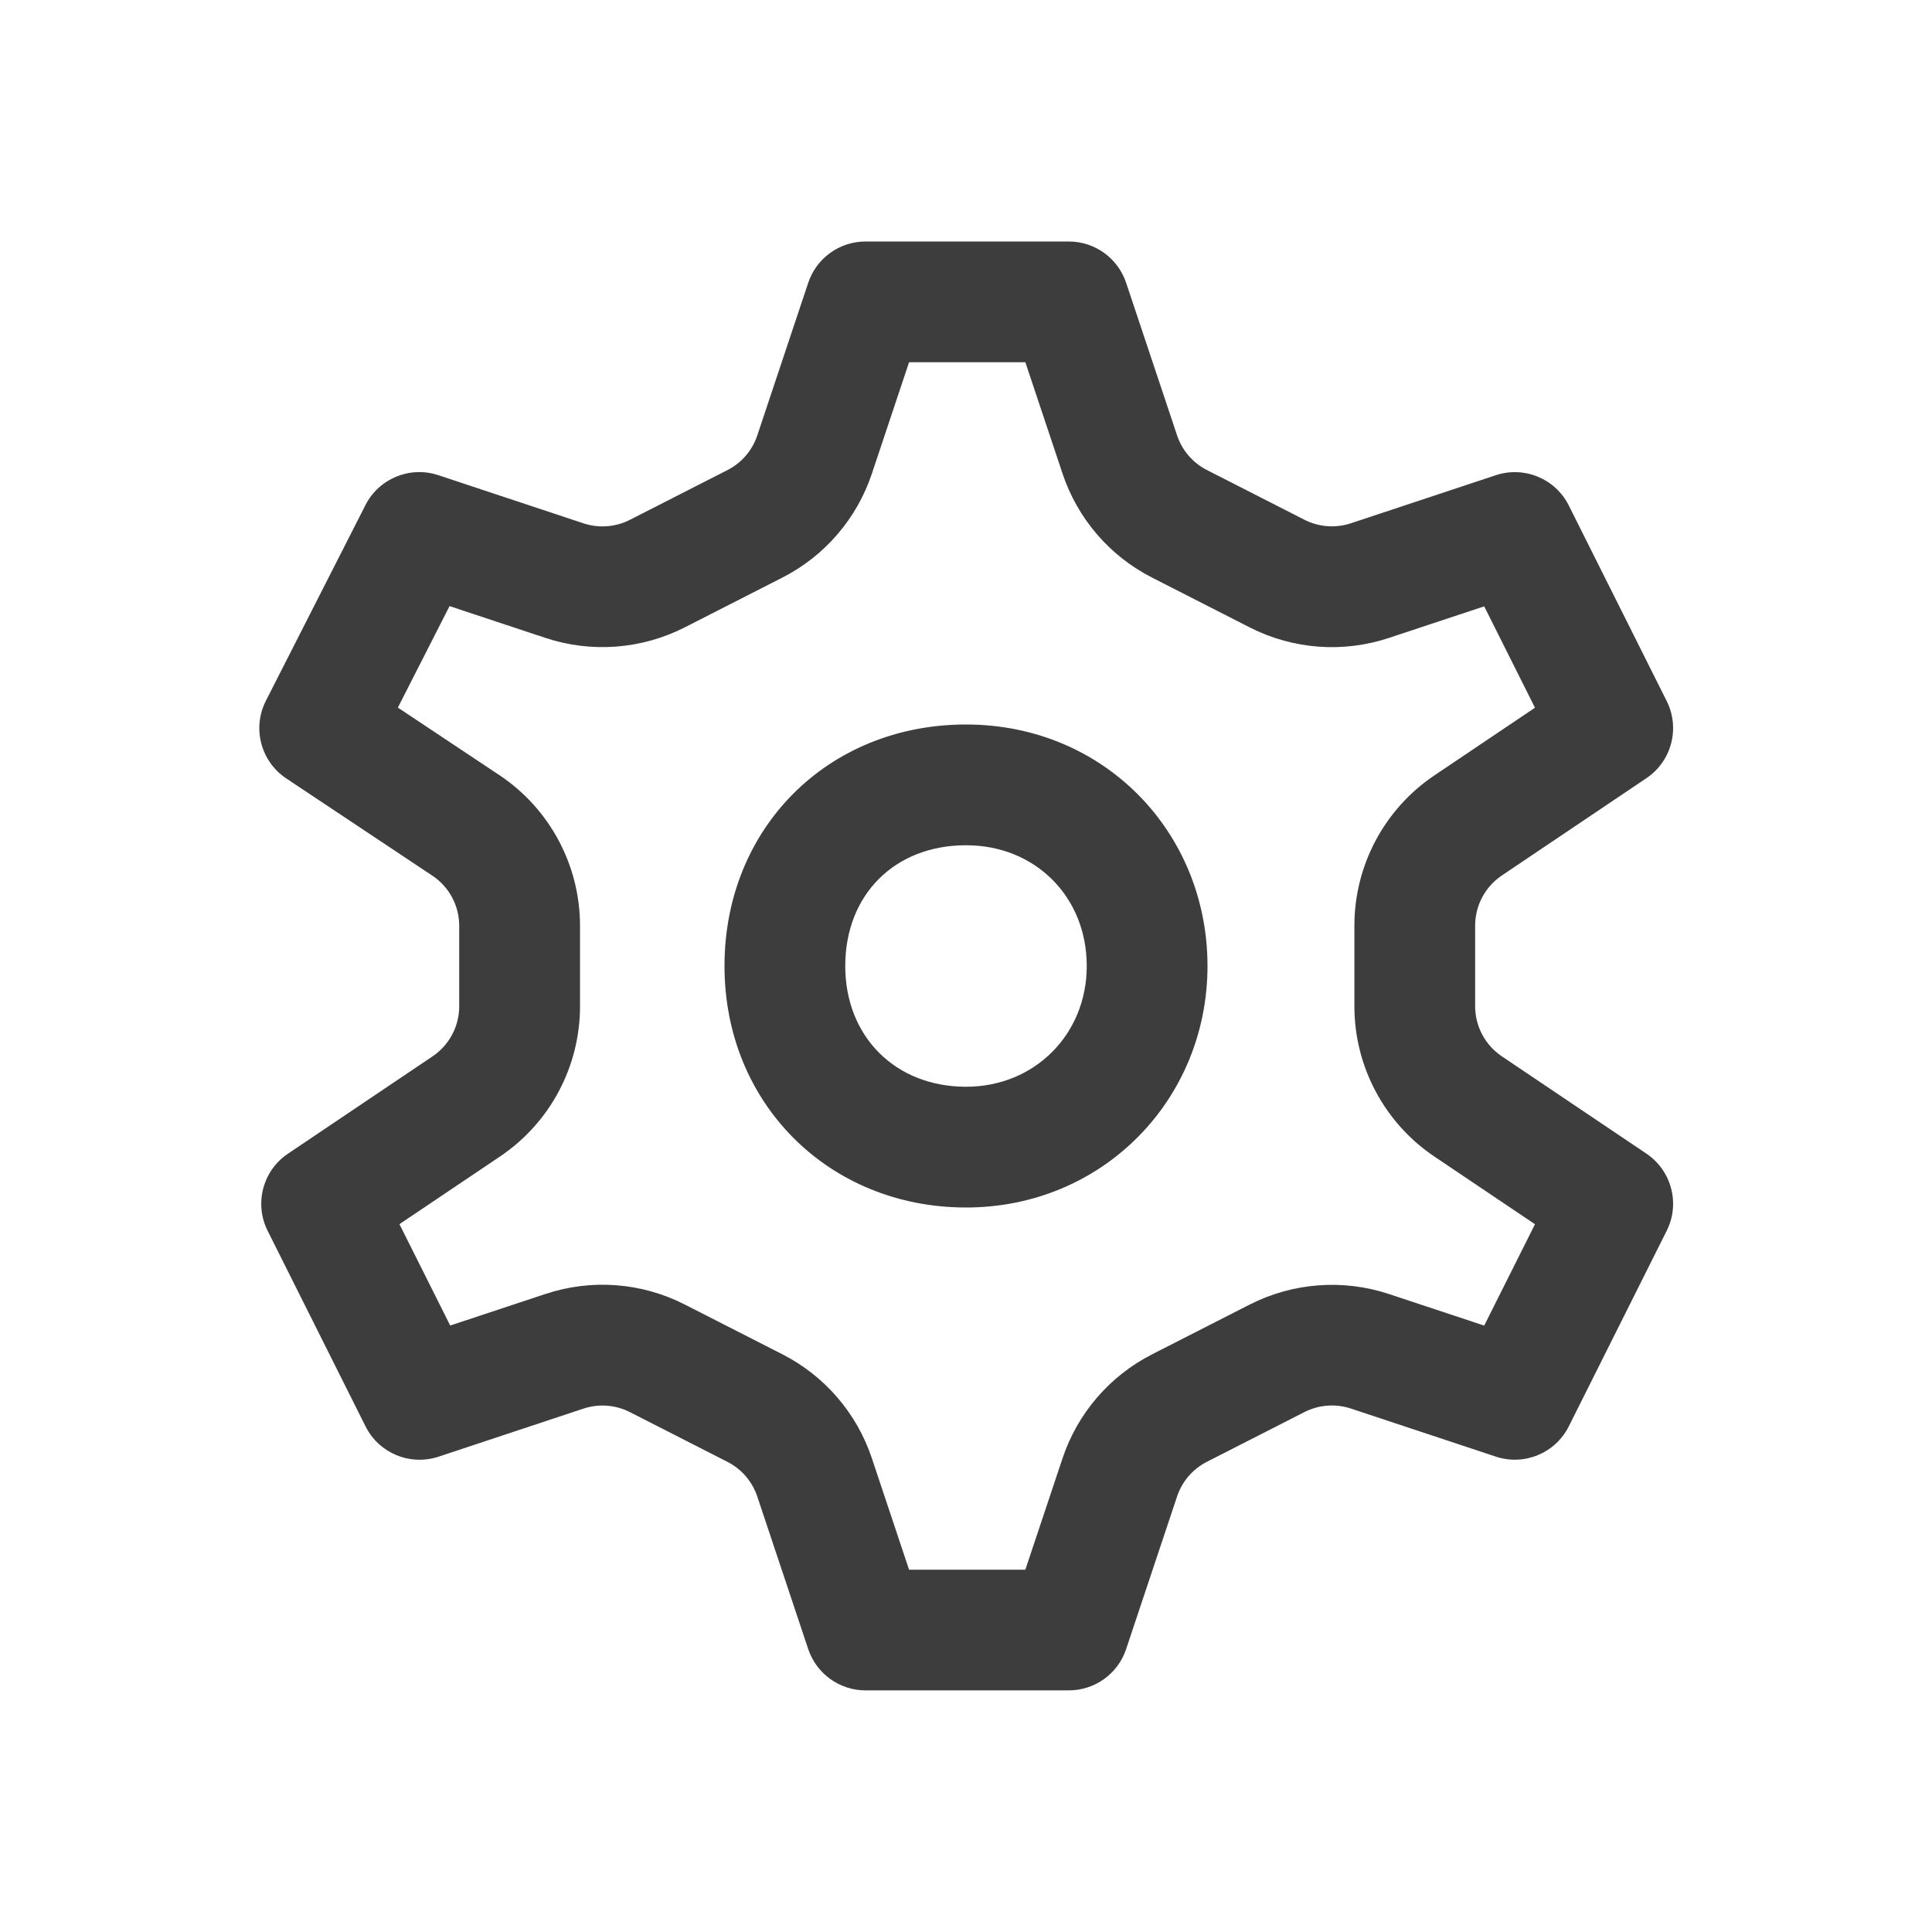 <svg height="32" viewBox="0 0 32 32" width="32" xmlns="http://www.w3.org/2000/svg"><path d="m17.703 4c.43 0 .812.275.949.683l.844 2.528c.083.249.261.455.494.574l1.616.824c.238.121.515.142.769.058l2.4-.796c.472-.156.987.057 1.209.501l1.622 3.24c.225.45.081.997-.336 1.277l-2.395 1.612c-.276.186-.442.497-.442.83v1.335c0 .333.166.644.442.83l2.395 1.612c.417.281.561.828.336 1.277l-1.622 3.24c-.222.444-.737.658-1.209.501l-2.4-.796c-.254-.084-.531-.063-.769.058l-1.616.824c-.234.119-.411.325-.494.574l-.844 2.529c-.136.408-.518.683-.949.683h-3.367c-.43 0-.812-.275-.949-.683l-.844-2.528c-.083-.249-.261-.455-.494-.574l-1.616-.824c-.238-.121-.515-.142-.769-.058l-2.4.796c-.472.156-.987-.057-1.209-.501l-1.622-3.24c-.225-.45-.081-.997.336-1.277l2.395-1.612c.276-.186.442-.497.442-.83v-1.332c0-.335-.167-.647-.446-.832l-2.419-1.61c-.422-.281-.567-.834-.337-1.286l1.649-3.241c.224-.441.737-.651 1.206-.496l2.405.798c.254.084.531.063.769-.058l1.616-.824c.234-.119.411-.325.494-.574l.844-2.529c.136-.408.518-.683.949-.683zm-.72 2h-1.926l-.616 1.845c-.249.746-.782 1.365-1.483 1.722l-1.616.824c-.715.364-1.546.427-2.307.175l-1.589-.527-.856 1.681 1.679 1.117c.836.556 1.338 1.494 1.338 2.497v1.332c0 .999-.497 1.932-1.325 2.489l-1.666 1.121.841 1.679 1.578-.523c.762-.253 1.592-.19 2.307.175l1.616.824c.701.357 1.234.976 1.483 1.723l.616 1.845h1.926l.616-1.845c.249-.746.782-1.365 1.483-1.722l1.616-.824c.715-.364 1.546-.427 2.307-.175l1.578.523.841-1.679-1.666-1.121c-.828-.557-1.325-1.491-1.325-2.489v-1.335c0-.999.497-1.932 1.325-2.489l1.666-1.121-.841-1.679-1.578.523c-.762.253-1.592.19-2.307-.175l-1.616-.824c-.701-.357-1.234-.976-1.483-1.723zm-.983 6c2.286 0 4 1.783 4 4s-1.738 4-4 4-4-1.714-4-4 1.714-4 4-4zm0 2c-1.181 0-2 .819-2 2 0 1.171.833 2 2 2 1.138 0 2-.869 2-2 0-1.142-.848-2-2-2z" fill="#3d3d3d"/></svg>